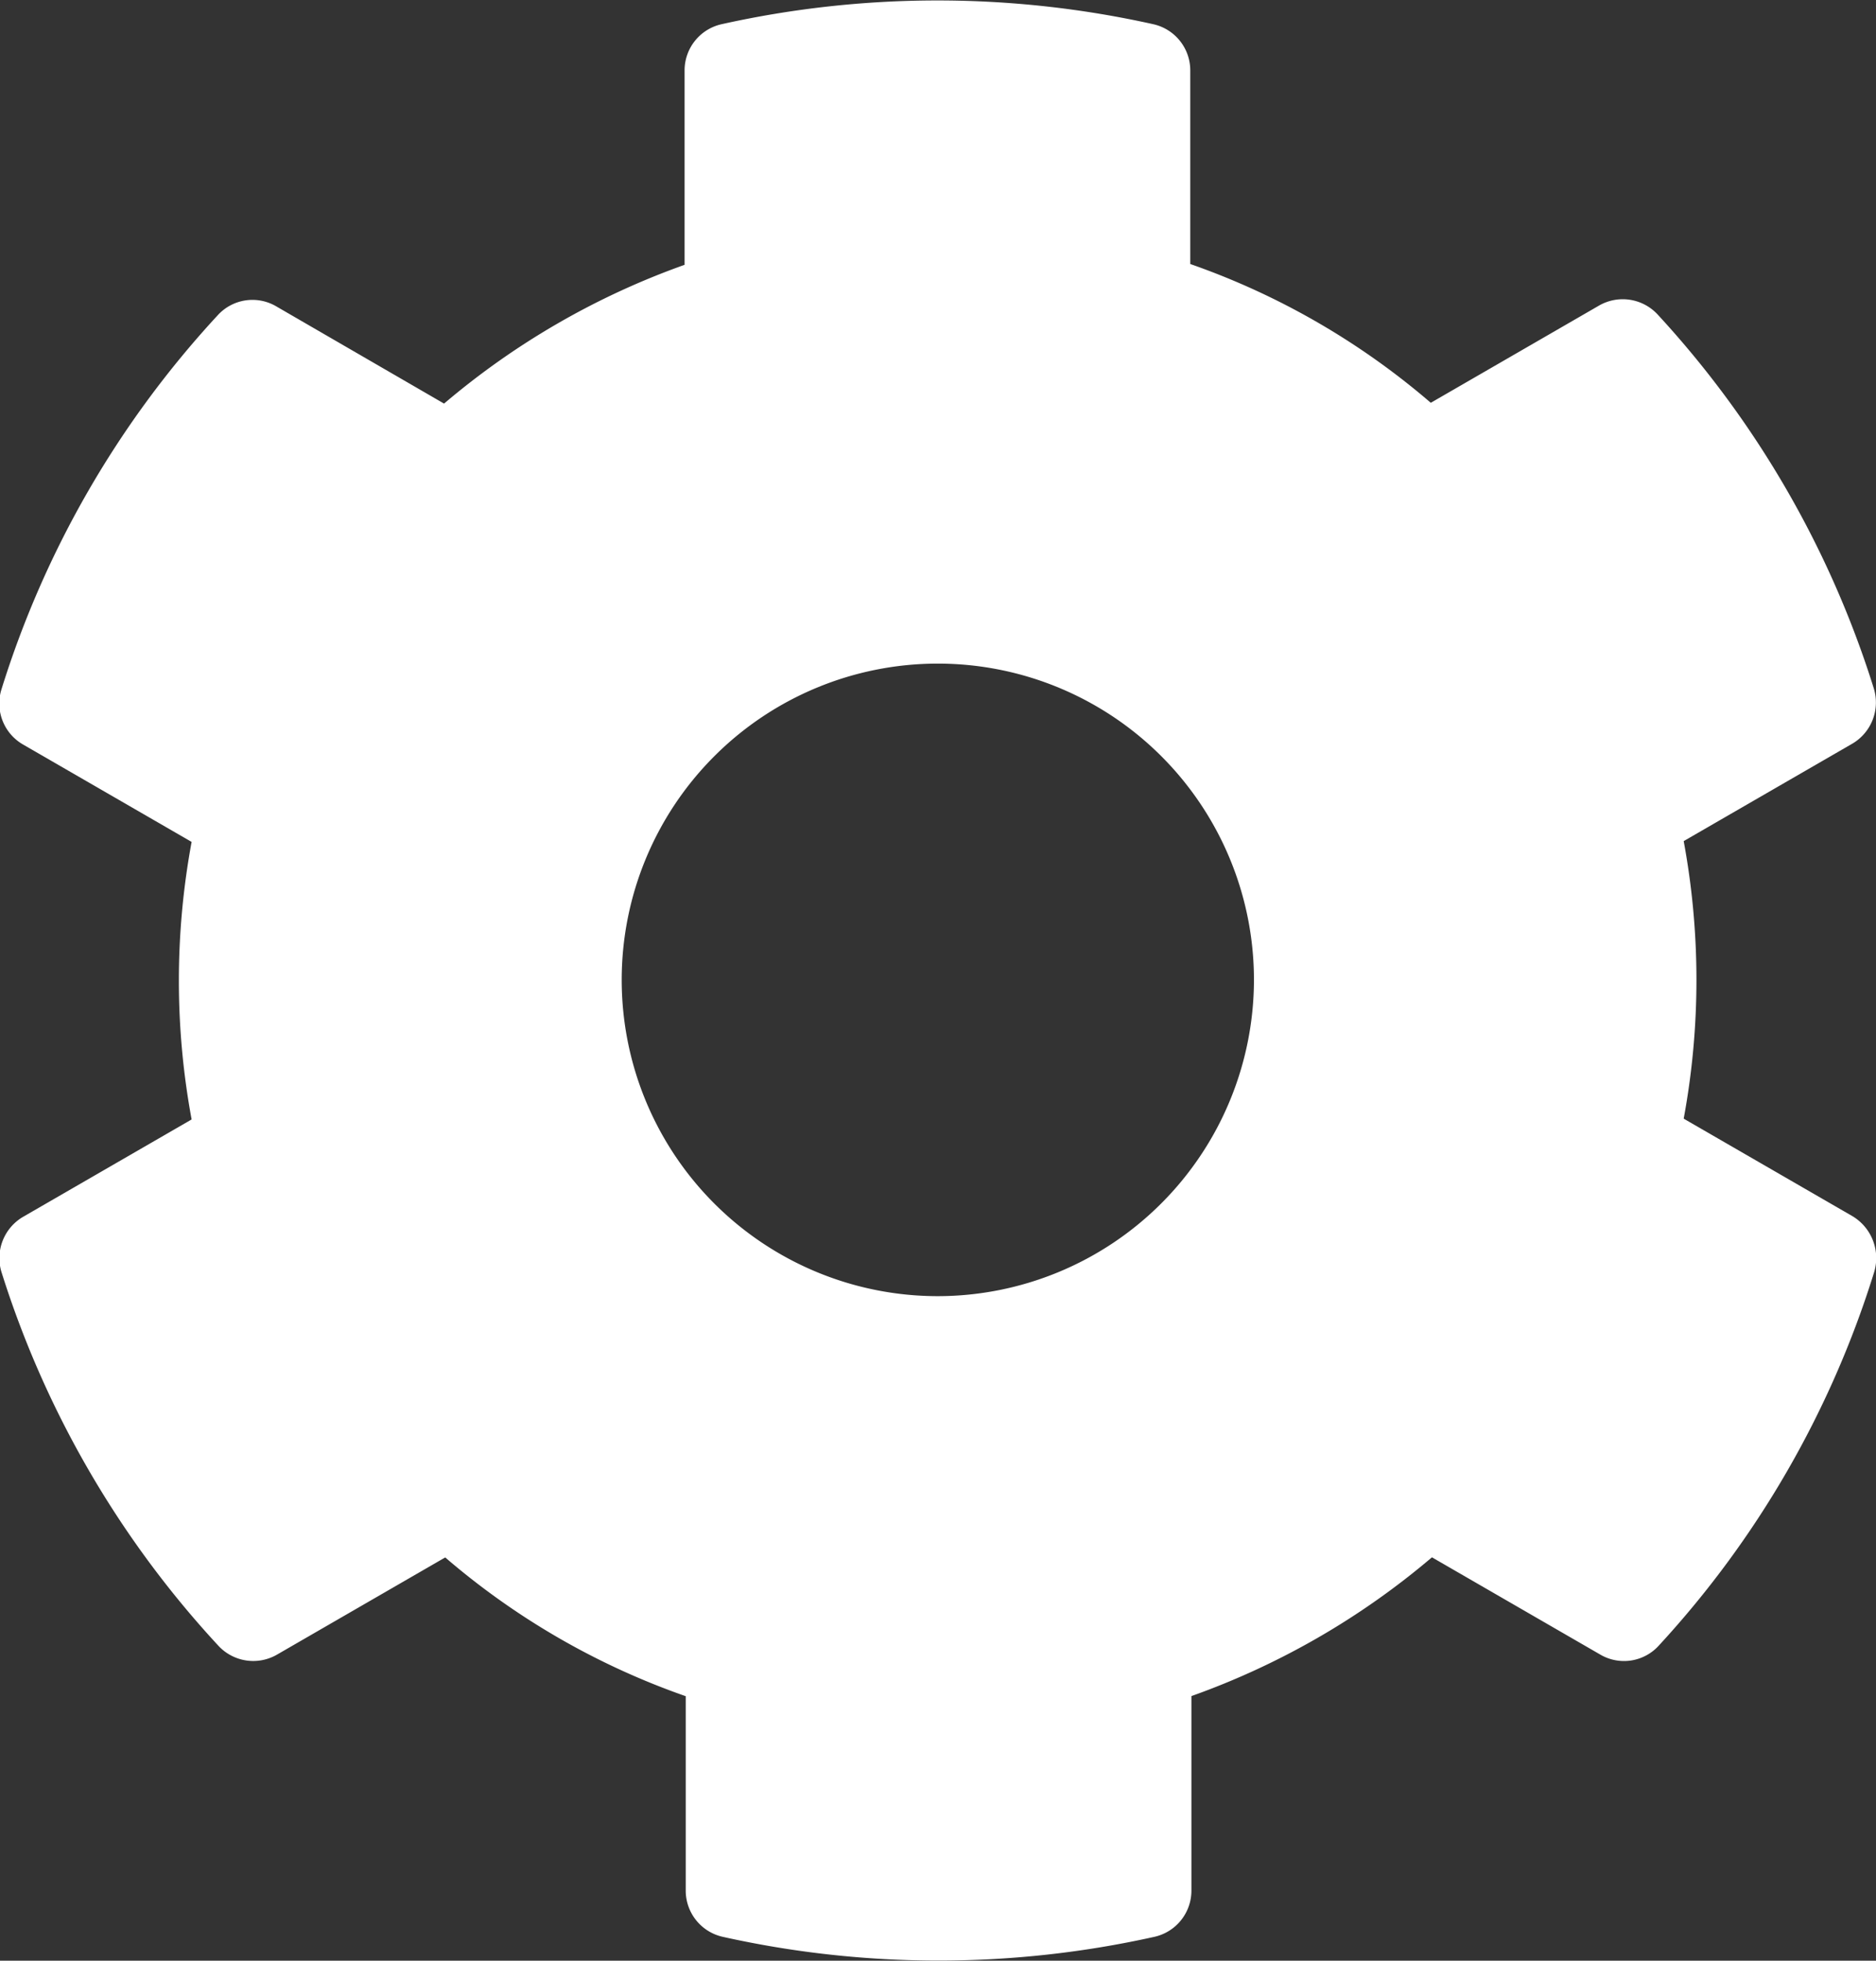 <svg xmlns="http://www.w3.org/2000/svg" width="16.379" height="17.11" viewBox="0 0 16.379 17.11">
  <rect x="0" y="0" width="16.379" height="17.11" fill="#333333" stroke="none"/>
  <path id="cog-solid" d="M34.814,18.71l-1.47-.849a6.645,6.645,0,0,0,0-2.422l1.47-.849a.417.417,0,0,0,.19-.483,8.591,8.591,0,0,0-1.887-3.263.415.415,0,0,0-.511-.079l-1.47.849a6.51,6.51,0,0,0-2.1-1.211V8.71a.413.413,0,0,0-.324-.4,8.672,8.672,0,0,0-3.767,0,.413.413,0,0,0-.324.4v1.7a6.716,6.716,0,0,0-2.1,1.211l-1.466-.849a.41.41,0,0,0-.511.079,8.54,8.54,0,0,0-1.887,3.263.413.413,0,0,0,.19.483l1.47.849a6.645,6.645,0,0,0,0,2.422l-1.47.849a.417.417,0,0,0-.19.483A8.591,8.591,0,0,0,20.55,22.46a.415.415,0,0,0,.511.079l1.47-.849a6.51,6.51,0,0,0,2.1,1.211v1.7a.413.413,0,0,0,.324.4,8.672,8.672,0,0,0,3.767,0,.413.413,0,0,0,.324-.4V22.9a6.715,6.715,0,0,0,2.1-1.211l1.47.849a.41.41,0,0,0,.511-.079A8.54,8.54,0,0,0,35.007,19.2.426.426,0,0,0,34.814,18.71Zm-7.982.7a2.76,2.76,0,1,1,2.76-2.76A2.763,2.763,0,0,1,26.832,19.41Z" transform="translate(-18.644 -8.099)" fill="#fff"/>
</svg>
